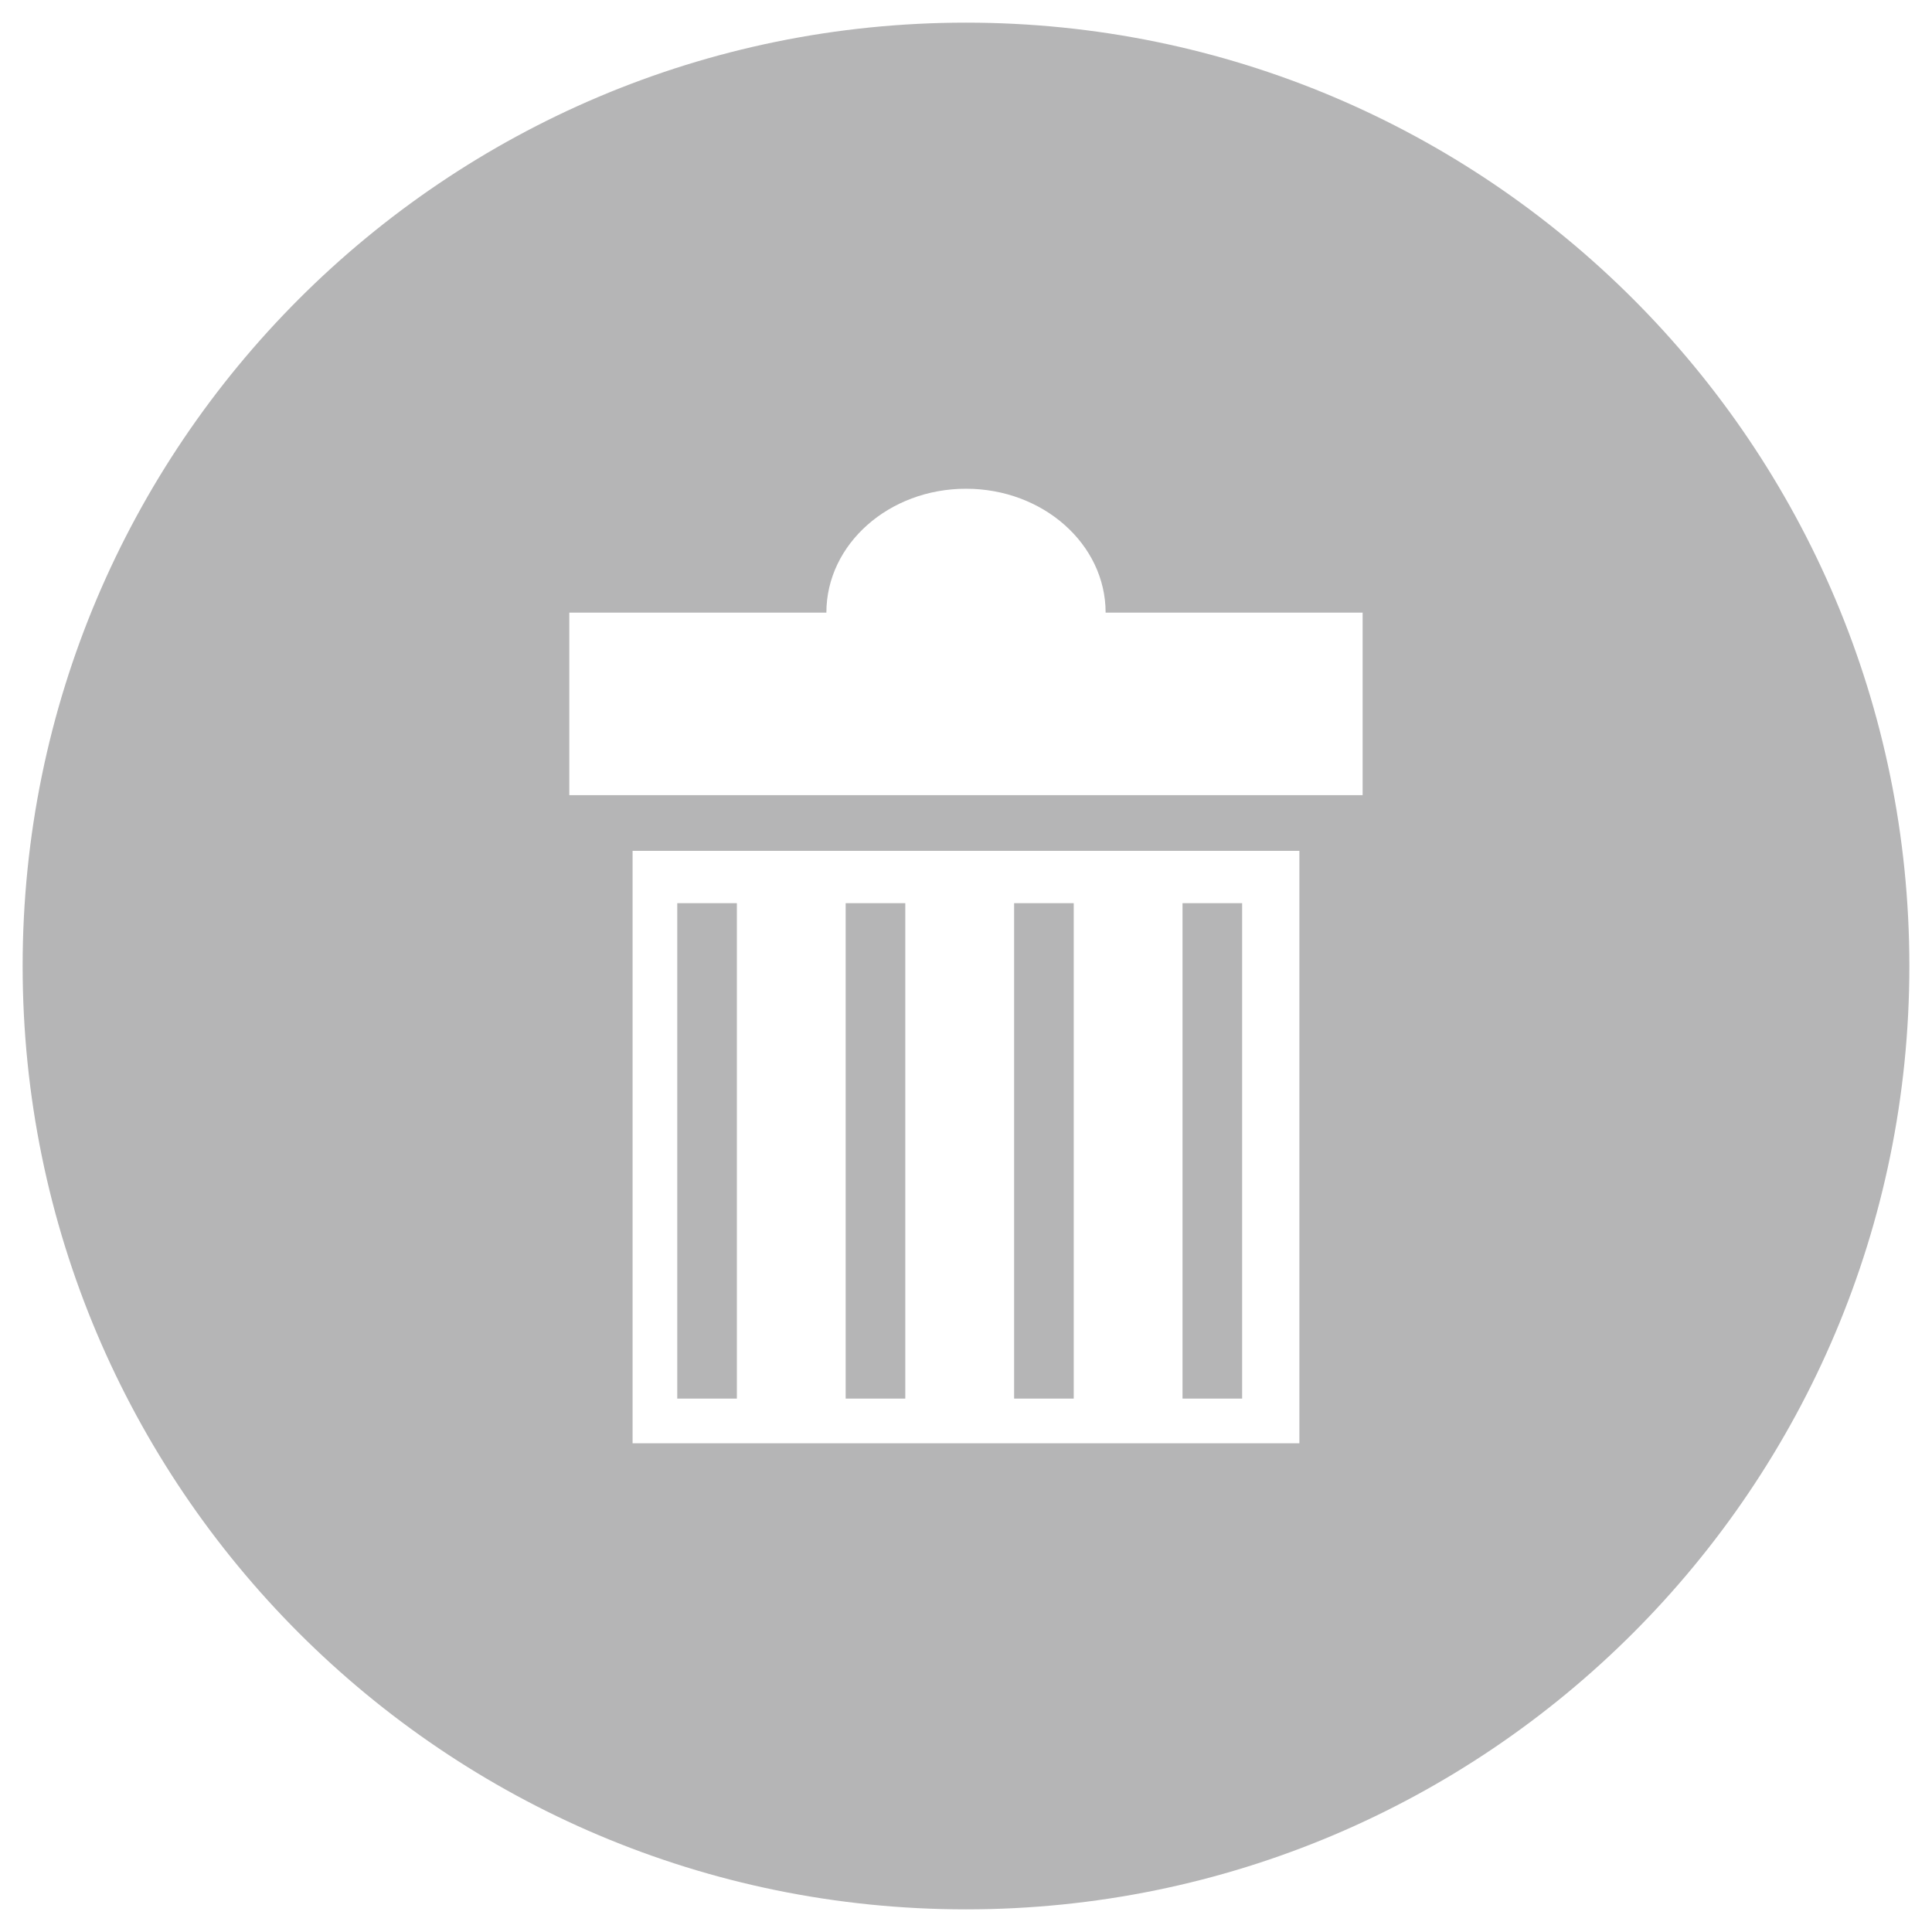 <svg id="图层_1" data-name="图层 1" xmlns="http://www.w3.org/2000/svg" viewBox="0 0 512 512"><defs><style>.cls-1{fill:#b5b5b6;}</style></defs><rect class="cls-1" x="179.48" y="239.35" width="15.8" height="131.29"/><rect class="cls-1" x="313.38" y="239.35" width="15.8" height="131.29"/><path class="cls-1" d="M256,506c138.07,0,250-111.93,250-250S394.07,6,256,6,6,117.93,6,256,117.93,506,256,506Zm88.35-123.52H167.64v-157H344.35ZM150.87,162.35H219c0-18.14,16.58-32.83,37-32.83s37,14.69,37,32.83h68.11v48.37H150.87Z"/><rect class="cls-1" x="268.75" y="239.35" width="15.8" height="131.29"/><rect class="cls-1" x="224.11" y="239.35" width="15.8" height="131.29"/></svg>